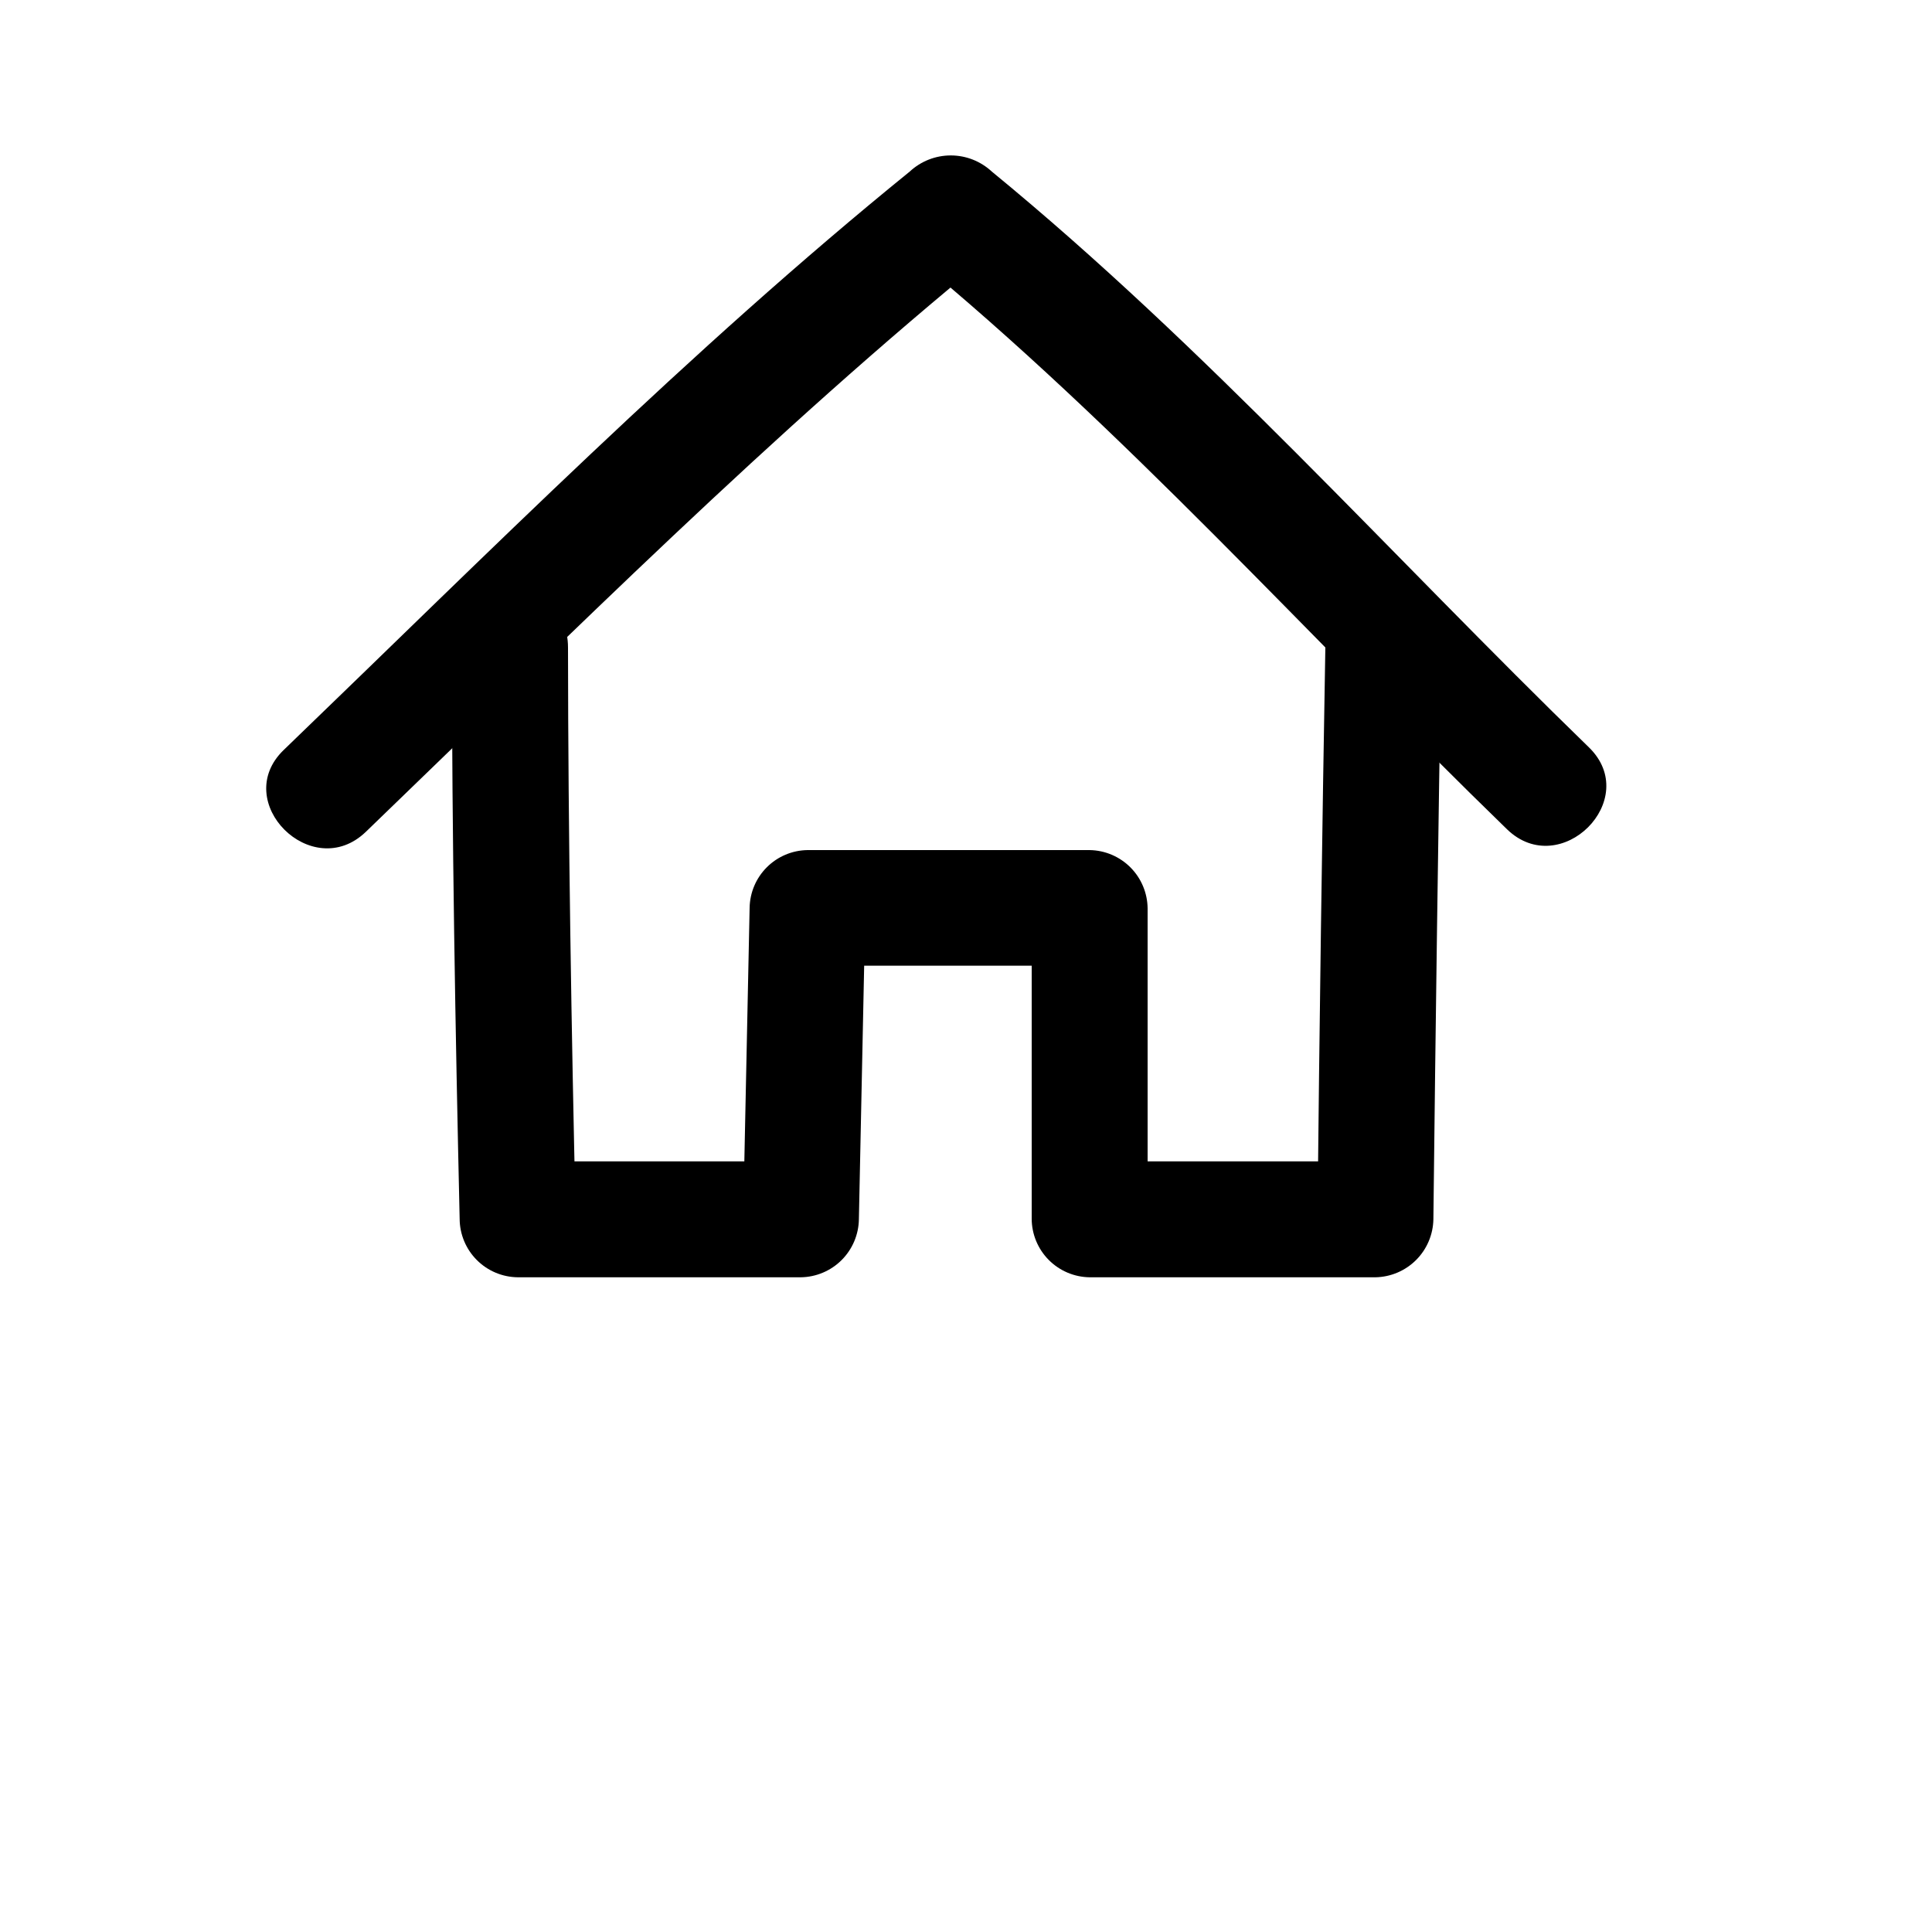 <?xml version="1.0" encoding="UTF-8"?>
<svg width="700pt" height="700pt" version="1.1" viewBox="0 0 700 700" xmlns="http://www.w3.org/2000/svg" xmlns:xlink="http://www.w3.org/1999/xlink">
 <g>
  <path d="m132.55 301.39c73.922-71.23 147-144.59 226.8-209.55h-29.734c77.504 63.559 144.65 138.99 216.38 208.6 19.375 18.816 49.113-10.809 29.68-29.68-71.734-69.664-138.82-145.04-216.33-208.6-4.039-3.754-9.352-5.844-14.867-5.844s-10.828 2.09-14.867 5.844c-79.801 64.734-152.82 138.32-226.8 209.55-19.488 18.762 10.246 48.441 29.734 29.68z"/>
  <path d="m163.74 234.47c0 69.105 1.23 138.21 2.801 207.2 0.043 5.578 2.277 10.914 6.215 14.859 3.938 3.949 9.266 6.195 14.844 6.254h102.59c5.543-0.086 10.836-2.328 14.754-6.246 3.918-3.922 6.16-9.211 6.246-14.754l2.352-112.89-21 21h102.26l-21-21v112.67-0.004c0.012 5.586 2.223 10.945 6.152 14.914 3.93 3.973 9.262 6.238 14.848 6.312h103.54c5.539-0.102 10.82-2.348 14.738-6.262 3.918-3.918 6.16-9.203 6.262-14.738 0.785-70.113 1.754-140.22 2.91-210.34 0.504-26.992-41.496-27.047-42 0-1.23 70.113-2.203 140.22-2.91 210.34l21-21h-103.54l21 21v-112.67c-0.059-5.562-2.285-10.883-6.207-14.828-3.926-3.941-9.23-6.199-14.793-6.285h-102.26c-5.516 0.086-10.785 2.312-14.695 6.211-3.906 3.894-6.148 9.16-6.246 14.676l-2.352 112.89 21-21-102.65 0.004 21 21c-1.566-69.105-2.742-138.21-2.801-207.2 0-26.992-42.055-27.047-42 0z"/>
 </g>
</svg>
